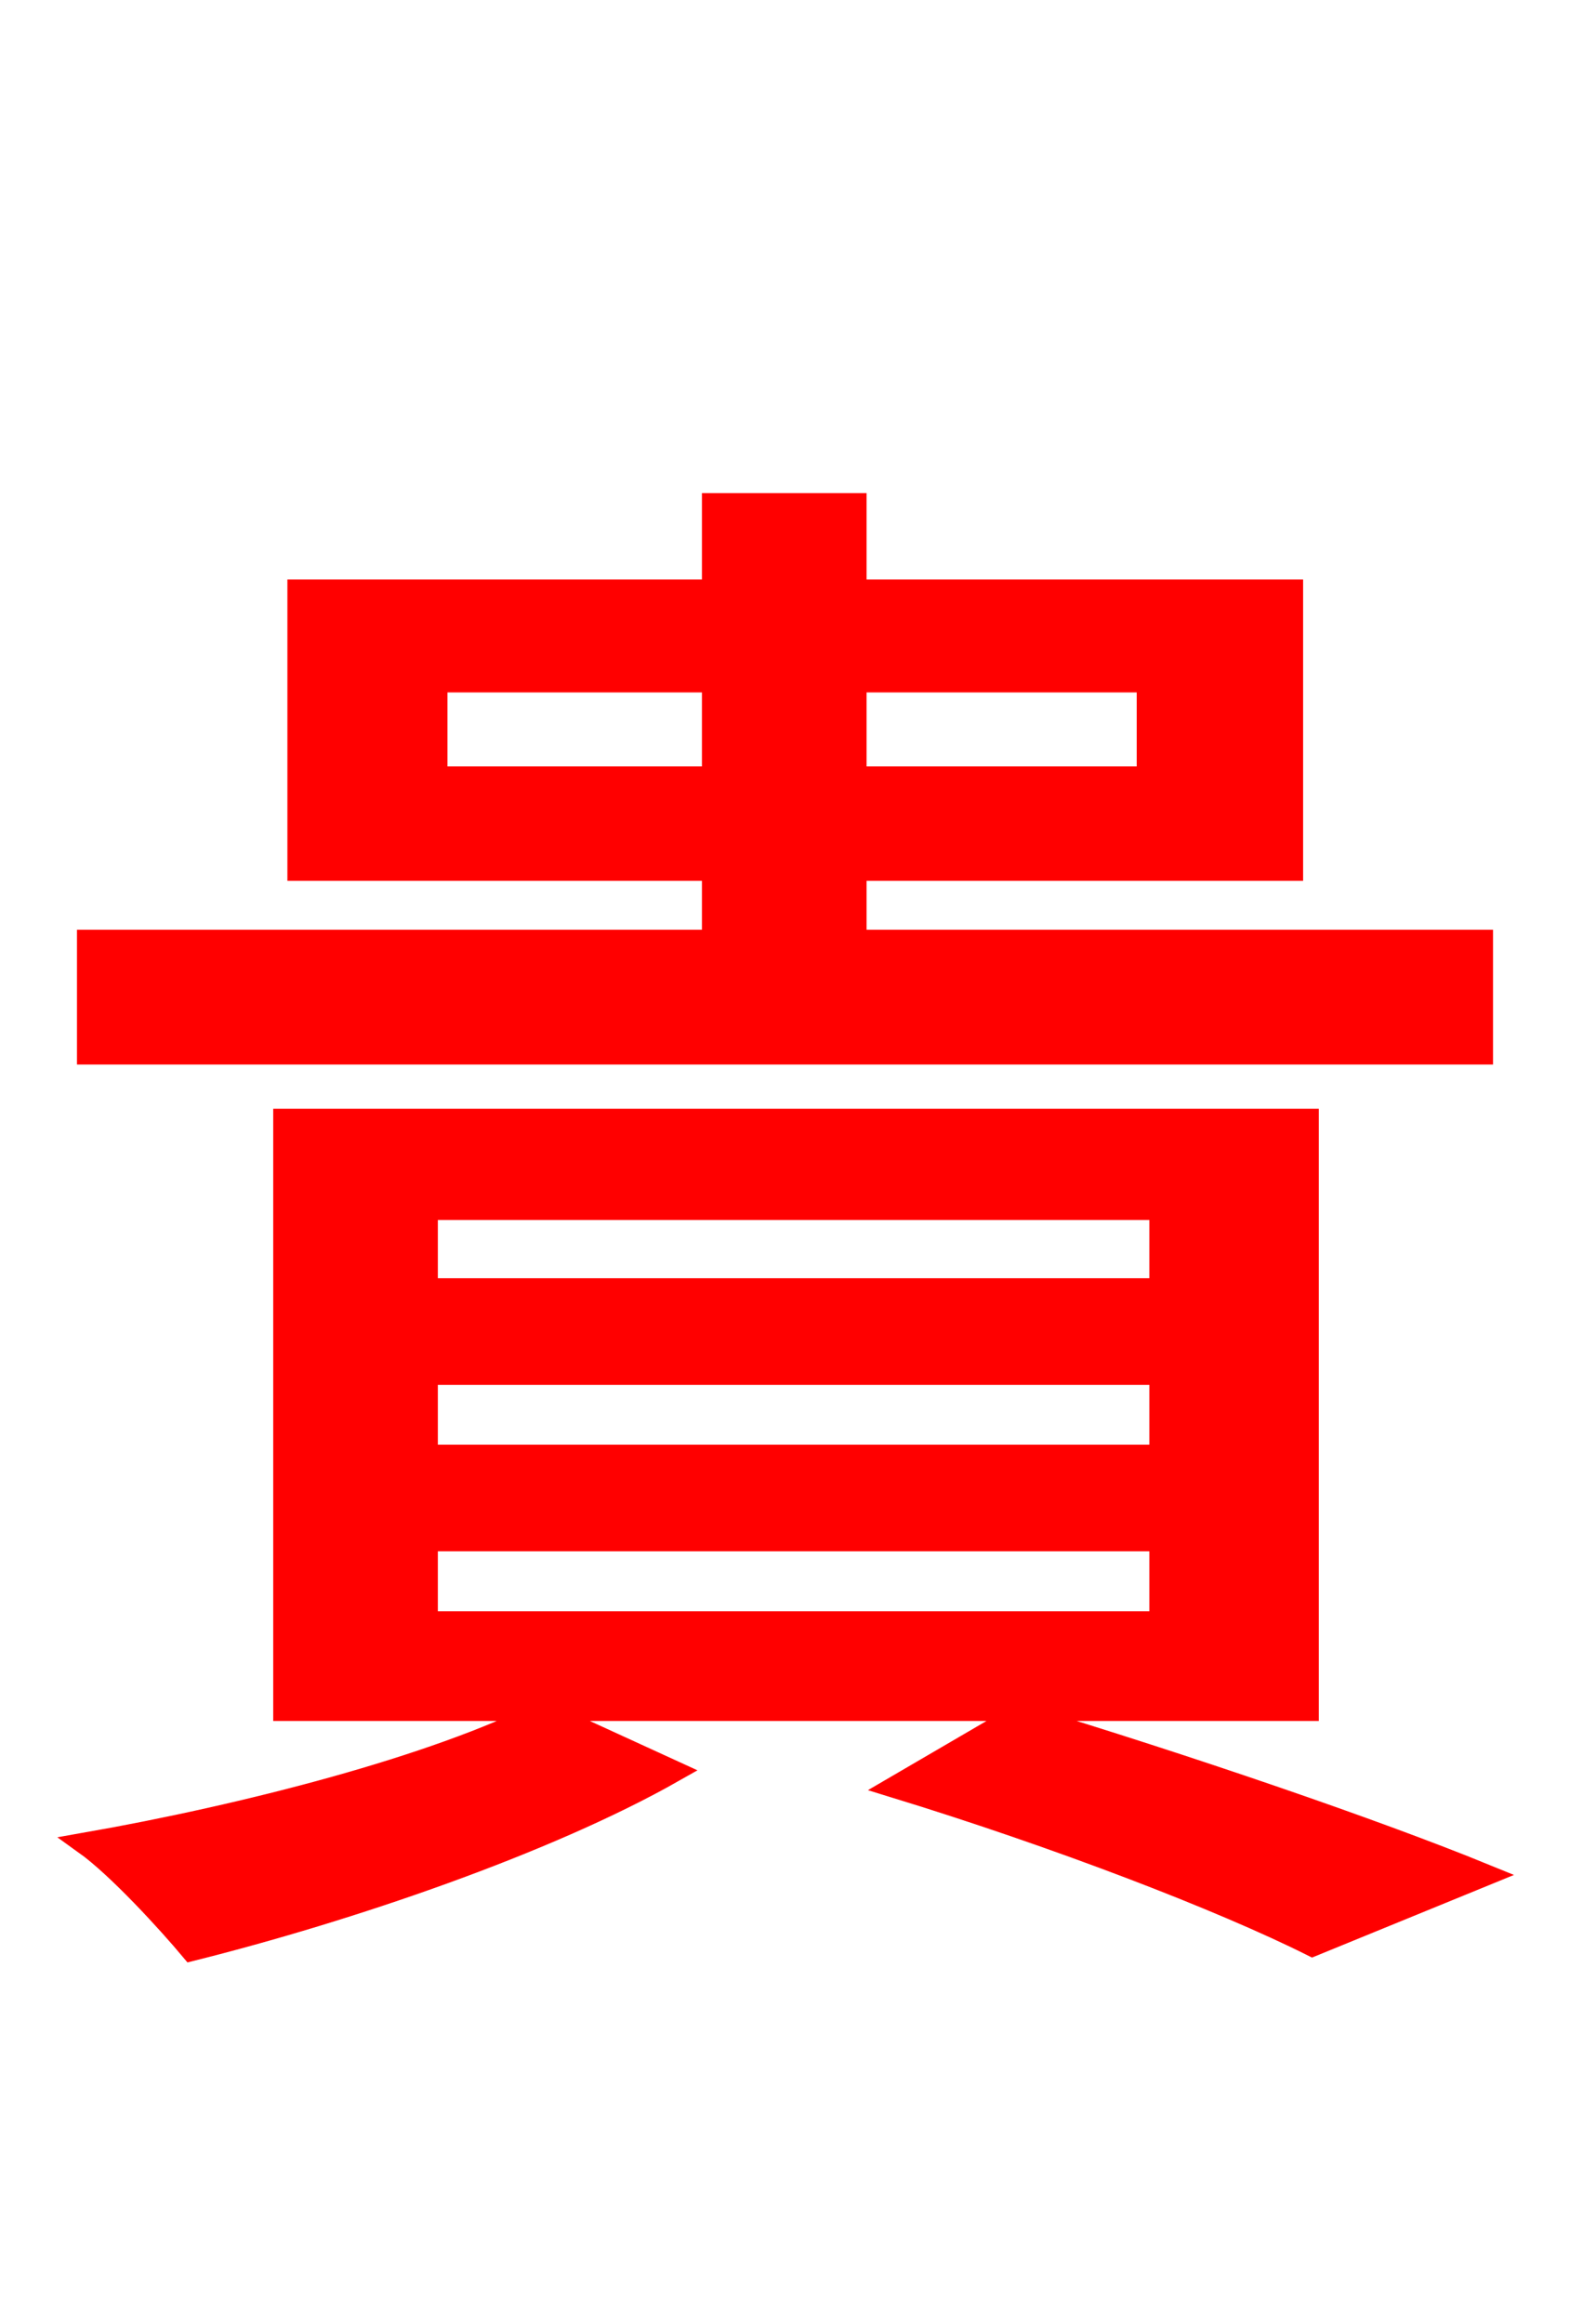 <svg xmlns="http://www.w3.org/2000/svg" xmlns:xlink="http://www.w3.org/1999/xlink" width="72" height="106.56"><path fill="red" stroke="red" d="M20.02 35.64L20.02 31.25L32.69 31.25L32.69 35.64ZM52.63 31.25L52.63 35.64L39.24 35.64L39.24 31.25ZM67.97 43.13L39.24 43.13L39.24 39.89L59.26 39.89L59.26 27.07L39.24 27.07L39.24 23.11L32.69 23.11L32.69 27.07L13.68 27.07L13.68 39.89L32.69 39.89L32.69 43.13L4.03 43.13L4.03 48.31L67.97 48.31ZM19.58 70.63L53.21 70.63L53.21 74.38L19.58 74.38ZM19.58 63.00L53.21 63.00L53.21 66.74L19.58 66.74ZM19.58 55.44L53.21 55.44L53.21 59.11L19.58 59.11ZM59.98 78.41L59.98 51.34L13.03 51.34L13.03 78.41ZM24.91 78.48C19.94 81.00 11.30 83.23 3.89 84.53C5.40 85.61 7.70 88.13 8.78 89.42C15.98 87.62 25.06 84.53 30.89 81.22ZM41.04 81.94C48.53 84.24 56.02 87.12 60.19 89.21L68.11 85.97C63.00 83.88 54.36 80.93 46.73 78.62Z"/></svg>
